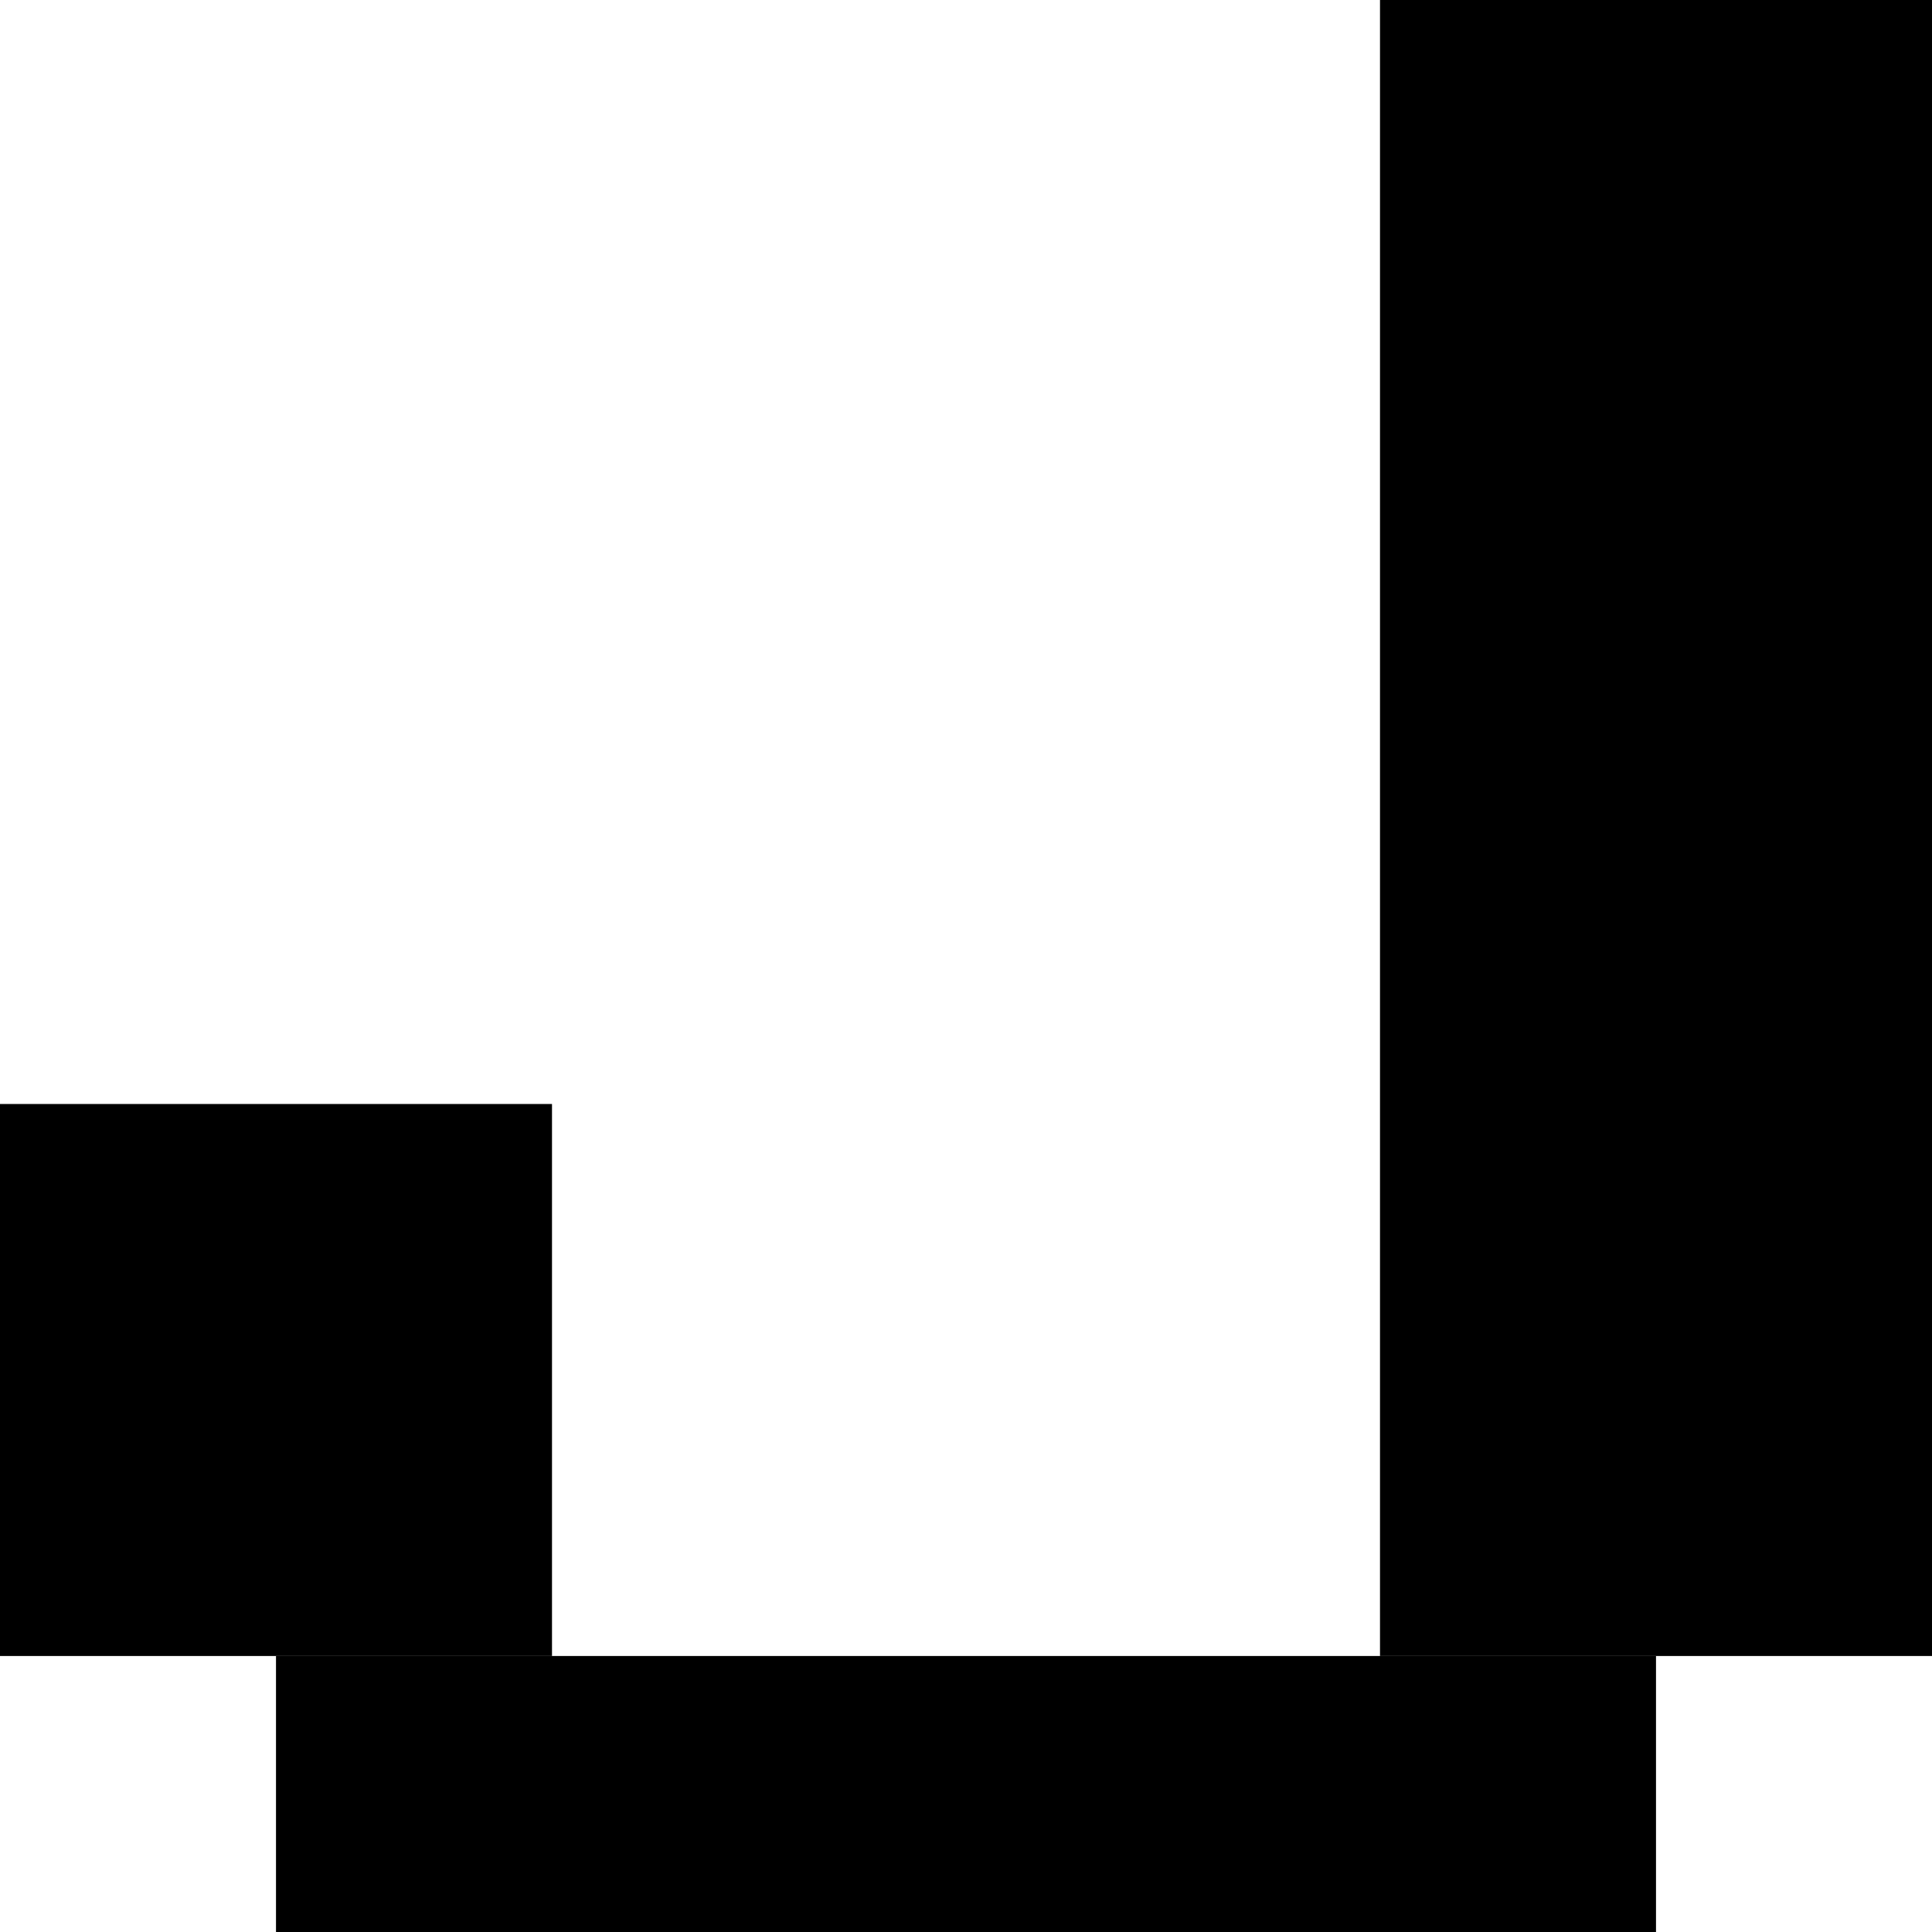 <svg width="7" height="7" viewBox="0 0 7 7" fill="none" xmlns="http://www.w3.org/2000/svg">
    <rect x="5" width="2" height="6" fill="black"/>
    <rect y="4" width="2" height="2" fill="black"/>
    <rect x="1" y="6" width="5" height="1" fill="black"/>
</svg>
